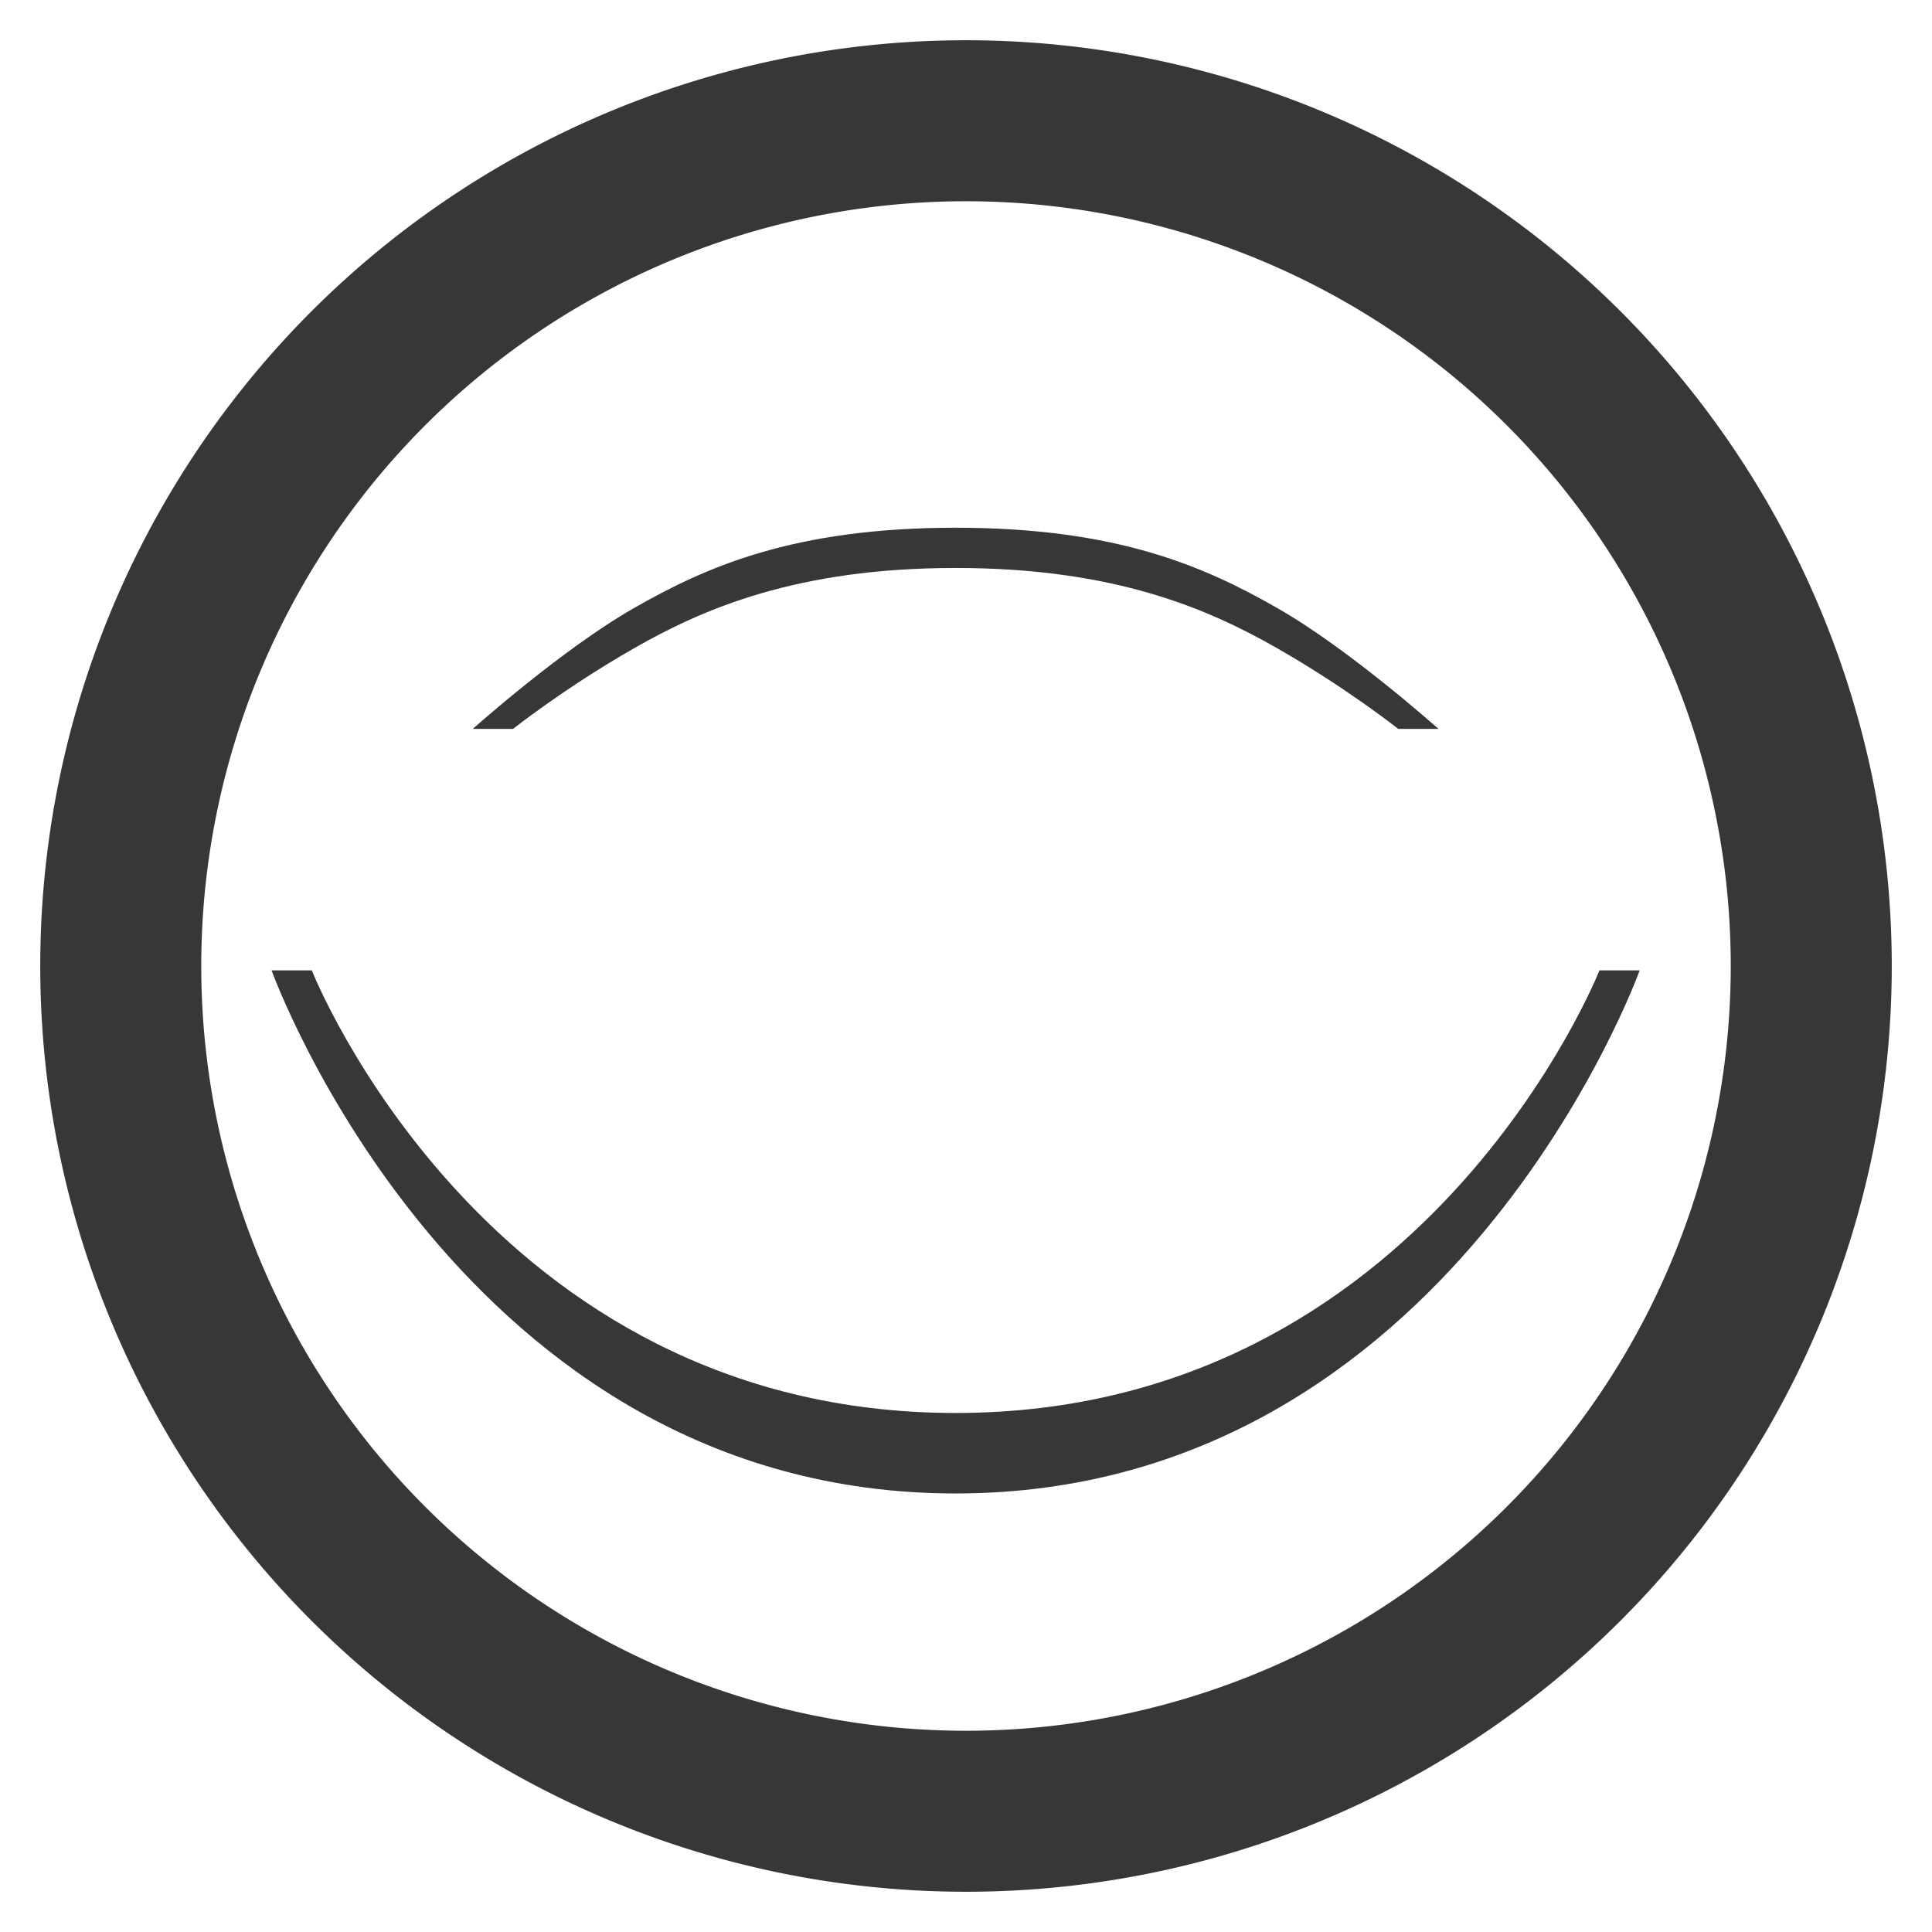 <?xml version="1.0" encoding="UTF-8" standalone="no"?>
<svg
   xmlns:dc="http://purl.org/dc/elements/1.1/"
   xmlns:cc="http://creativecommons.org/ns#"
   xmlns:rdf="http://www.w3.org/1999/02/22-rdf-syntax-ns#"
   xmlns:svg="http://www.w3.org/2000/svg"
   xmlns="http://www.w3.org/2000/svg"
   id="svg3930"
   height="48"
   width="48"
   version="1.1">
  <defs
     id="defs3932" />
  <g
     id="layer1"
     transform="translate(0,-1004.362)">
    <g
       style="display:inline"
       id="g4471"
       transform="translate(-168,300.362)">
      <g
         style="display:inline"
         transform="matrix(1.5,0,0,1.5,144,572)"
         id="g3974">
        <g
           id="g4719"
           style="display:inline"
           transform="matrix(0.667,0,0,0.667,-106.667,-3.3333329e-7)">
          <g
             style="display:inline;fill:#373737;fill-opacity:1"
             transform="matrix(1.5,0,0,1.5,184,-1458.543)"
             id="layer1-0-2">
            <g
               transform="matrix(0.5,0,0,0.5,-76,928.362)"
               id="g4182-3-3"
               style="display:inline;fill:#373737;fill-opacity:1">
              <g
                 transform="matrix(0,-1.333,1.333,0,152,248)"
                 id="layer1-1"
                 style="display:inline">
                <g
                   transform="translate(-80,-8)"
                   style="display:inline"
                   id="g4240">
                  <g
                     id="g4792"
                     style="display:inline"
                     transform="rotate(90,156,-20)">
                    <g
                       style="display:inline"
                       id="layer1-5-1-6"
                       transform="translate(184,8)">
                      <g
                         id="g3450-9-7"
                         style="display:inline"
                         transform="matrix(1.2,0,0,1.2,-48,-86.4)">
                        <g
                           id="g4538"
                           style="display:inline;fill:#373737"
                           transform="matrix(0.833,0,0,0.833,-383.333,-631.635)">
                          <g
                             id="layer1-6"
                             transform="translate(508,-160)">
                            <g
                               style="display:inline"
                               id="g4477"
                               transform="translate(-40,300.362)">
                              <g
                                 id="layer1-7"
                                 transform="translate(40,-300.362)">
                                <g
                                   style="display:inline"
                                   id="g4466"
                                   transform="translate(-296,300.362)">
                                <g
                                   id="layer1-5"
                                   transform="translate(296,-300.362)">
                                <g
                                   style="display:inline"
                                   id="g4789"
                                   transform="translate(-424,300.362)">
                                <g
                                   id="layer1-3"
                                   transform="translate(424,-300.362)">
                                <g
                                   style="display:inline"
                                   id="g4228"
                                   transform="translate(-552,292.362)">
                                <g
                                   id="g4192">
                                <g
                                   id="g4797"
                                   transform="translate(-8.0000063e-8,8)">
                                <g
                                   transform="matrix(1.5,0,0,1.5,468,631.966)"
                                   id="g4222"
                                   style="display:inline">
                                <g
                                   transform="matrix(0.533,0,0,0.533,-93.468,-38.57)"
                                   style="display:inline"
                                   id="g4077">
                                <g
                                   transform="rotate(45,355.752,112.571)"
                                   id="g3941">
                                <g
                                   id="g3946" />
                                </g>
                                <g
                                   transform="matrix(1.25,0,0,1.25,280.253,162.362)"
                                   id="layer1-2"
                                   style="display:inline">
                                <g
                                   id="layer1-1-2"
                                   style="display:inline">
                                <g
                                   transform="translate(-48,-288)"
                                   style="display:inline"
                                   id="g3392">
                                <g
                                   id="layer1-9"
                                   transform="translate(48,-716.362)"
                                   style="display:inline">
                                <g
                                   style="display:inline"
                                   id="g4784"
                                   transform="translate(-792,300.362)">
                                <g
                                   transform="translate(792,704)"
                                   id="layer1-2-7"
                                   style="display:inline">
                                <g
                                   style="display:inline"
                                   id="layer1-1-0">
                                <g
                                   id="g3392-9"
                                   style="display:inline"
                                   transform="translate(-48,-288)">
                                <g
                                   id="layer1-36"
                                   transform="translate(48,-716.362)">
                                <g
                                   style="display:inline"
                                   id="g4773"
                                   transform="translate(-1280,300.362)">
                                <g
                                   transform="matrix(1.5,0,0,1.5,1052,631.966)"
                                   id="g4317"
                                   style="display:inline">
                                <g
                                   id="layer1-0"
                                   transform="matrix(0.667,0,0,0.667,152,-621.552)">
                                <g
                                   style="display:inline"
                                   id="g4784-6"
                                   transform="translate(-792,300.362)">
                                <g
                                   transform="rotate(90,68,772)"
                                   id="layer1-1-26"
                                   style="display:inline">
                                <g
                                   transform="translate(-80,-8)"
                                   style="display:inline"
                                   id="g4240-1">
                                <g
                                   id="g3368"
                                   style="display:inline;fill:#373737"
                                   transform="rotate(-90,-52,156)">
                                <path
                                   style="color:#373737;font-style:normal;font-variant:normal;font-weight:normal;font-stretch:normal;font-size:medium;line-height:normal;font-family:Sans;-inkscape-font-specification:Sans;text-indent:0;text-align:start;text-decoration:none;text-decoration-line:none;letter-spacing:normal;word-spacing:normal;text-transform:none;writing-mode:lr-tb;direction:ltr;baseline-shift:baseline;text-anchor:start;display:inline;overflow:visible;visibility:visible;fill:#373737;fill-opacity:1;stroke:none;stroke-width:1px;marker:none;enable-background:accumulate"
                                   d="m 56,372 h -1 c 0,0 4.667,13 17,13 12.333,0 17,-13 17,-13 h -1 c 0,0 -4.333,11 -16,11 -11.667,0 -16,-11 -16,-11 z"
                                   id="path9402" />
                                <path
                                   id="path9402-1-6"
                                   d="m 72,361 c -4.042,0 -6.214,0.98 -8,2 -1.786,1.02 -4,3 -4,3 h 1 c 0,0 1.286,-1.02 3,-2 1.714,-0.98 4.042,-2 8,-2 3.958,0 6.286,1.02 8,2 1.714,0.98 3,2 3,2 h 1 c 0,0 -2.214,-1.98 -4,-3 -1.786,-1.02 -3.958,-2 -8,-2 z"
                                   style="color:#373737;font-style:normal;font-variant:normal;font-weight:normal;font-stretch:normal;font-size:medium;line-height:normal;font-family:Sans;-inkscape-font-specification:Sans;text-indent:0;text-align:start;text-decoration:none;text-decoration-line:none;letter-spacing:normal;word-spacing:normal;text-transform:none;writing-mode:lr-tb;direction:ltr;baseline-shift:baseline;text-anchor:start;display:inline;overflow:visible;visibility:visible;fill:#373737;fill-opacity:1;stroke:none;stroke-width:0.5;marker:none;enable-background:accumulate" />
                                </g>
                                </g>
                                </g>
                                </g>
                                </g>
                                </g>
                                </g>
                                </g>
                                </g>
                                </g>
                                </g>
                                </g>
                                </g>
                                </g>
                                </g>
                                </g>
                                </g>
                                </g>
                                </g>
                                </g>
                                </g>
                                </g>
                                </g>
                                </g>
                                </g>
                              </g>
                            </g>
                          </g>
                        </g>
                      </g>
                    </g>
                  </g>
                </g>
              </g>
            </g>
          </g>
        </g>
      </g>
    </g>
  </g>
  <path
     id="path820"
     d="M 24 1 A 23 23 0 0 0 1 24 A 23 23 0 0 0 24 47 A 23 23 0 0 0 47 24 A 23 23 0 0 0 24 1 z M 24 5 A 19 19 0 0 1 43 24 A 19 19 0 0 1 24 43 A 19 19 0 0 1 5 24 A 19 19 0 0 1 24 5 z "
     style="opacity:1;vector-effect:none;fill:#373737;fill-opacity:1;stroke:none;stroke-width:2;stroke-linecap:butt;stroke-linejoin:bevel;stroke-miterlimit:4;stroke-dasharray:none;stroke-dashoffset:3.2;stroke-opacity:1" />
</svg>
